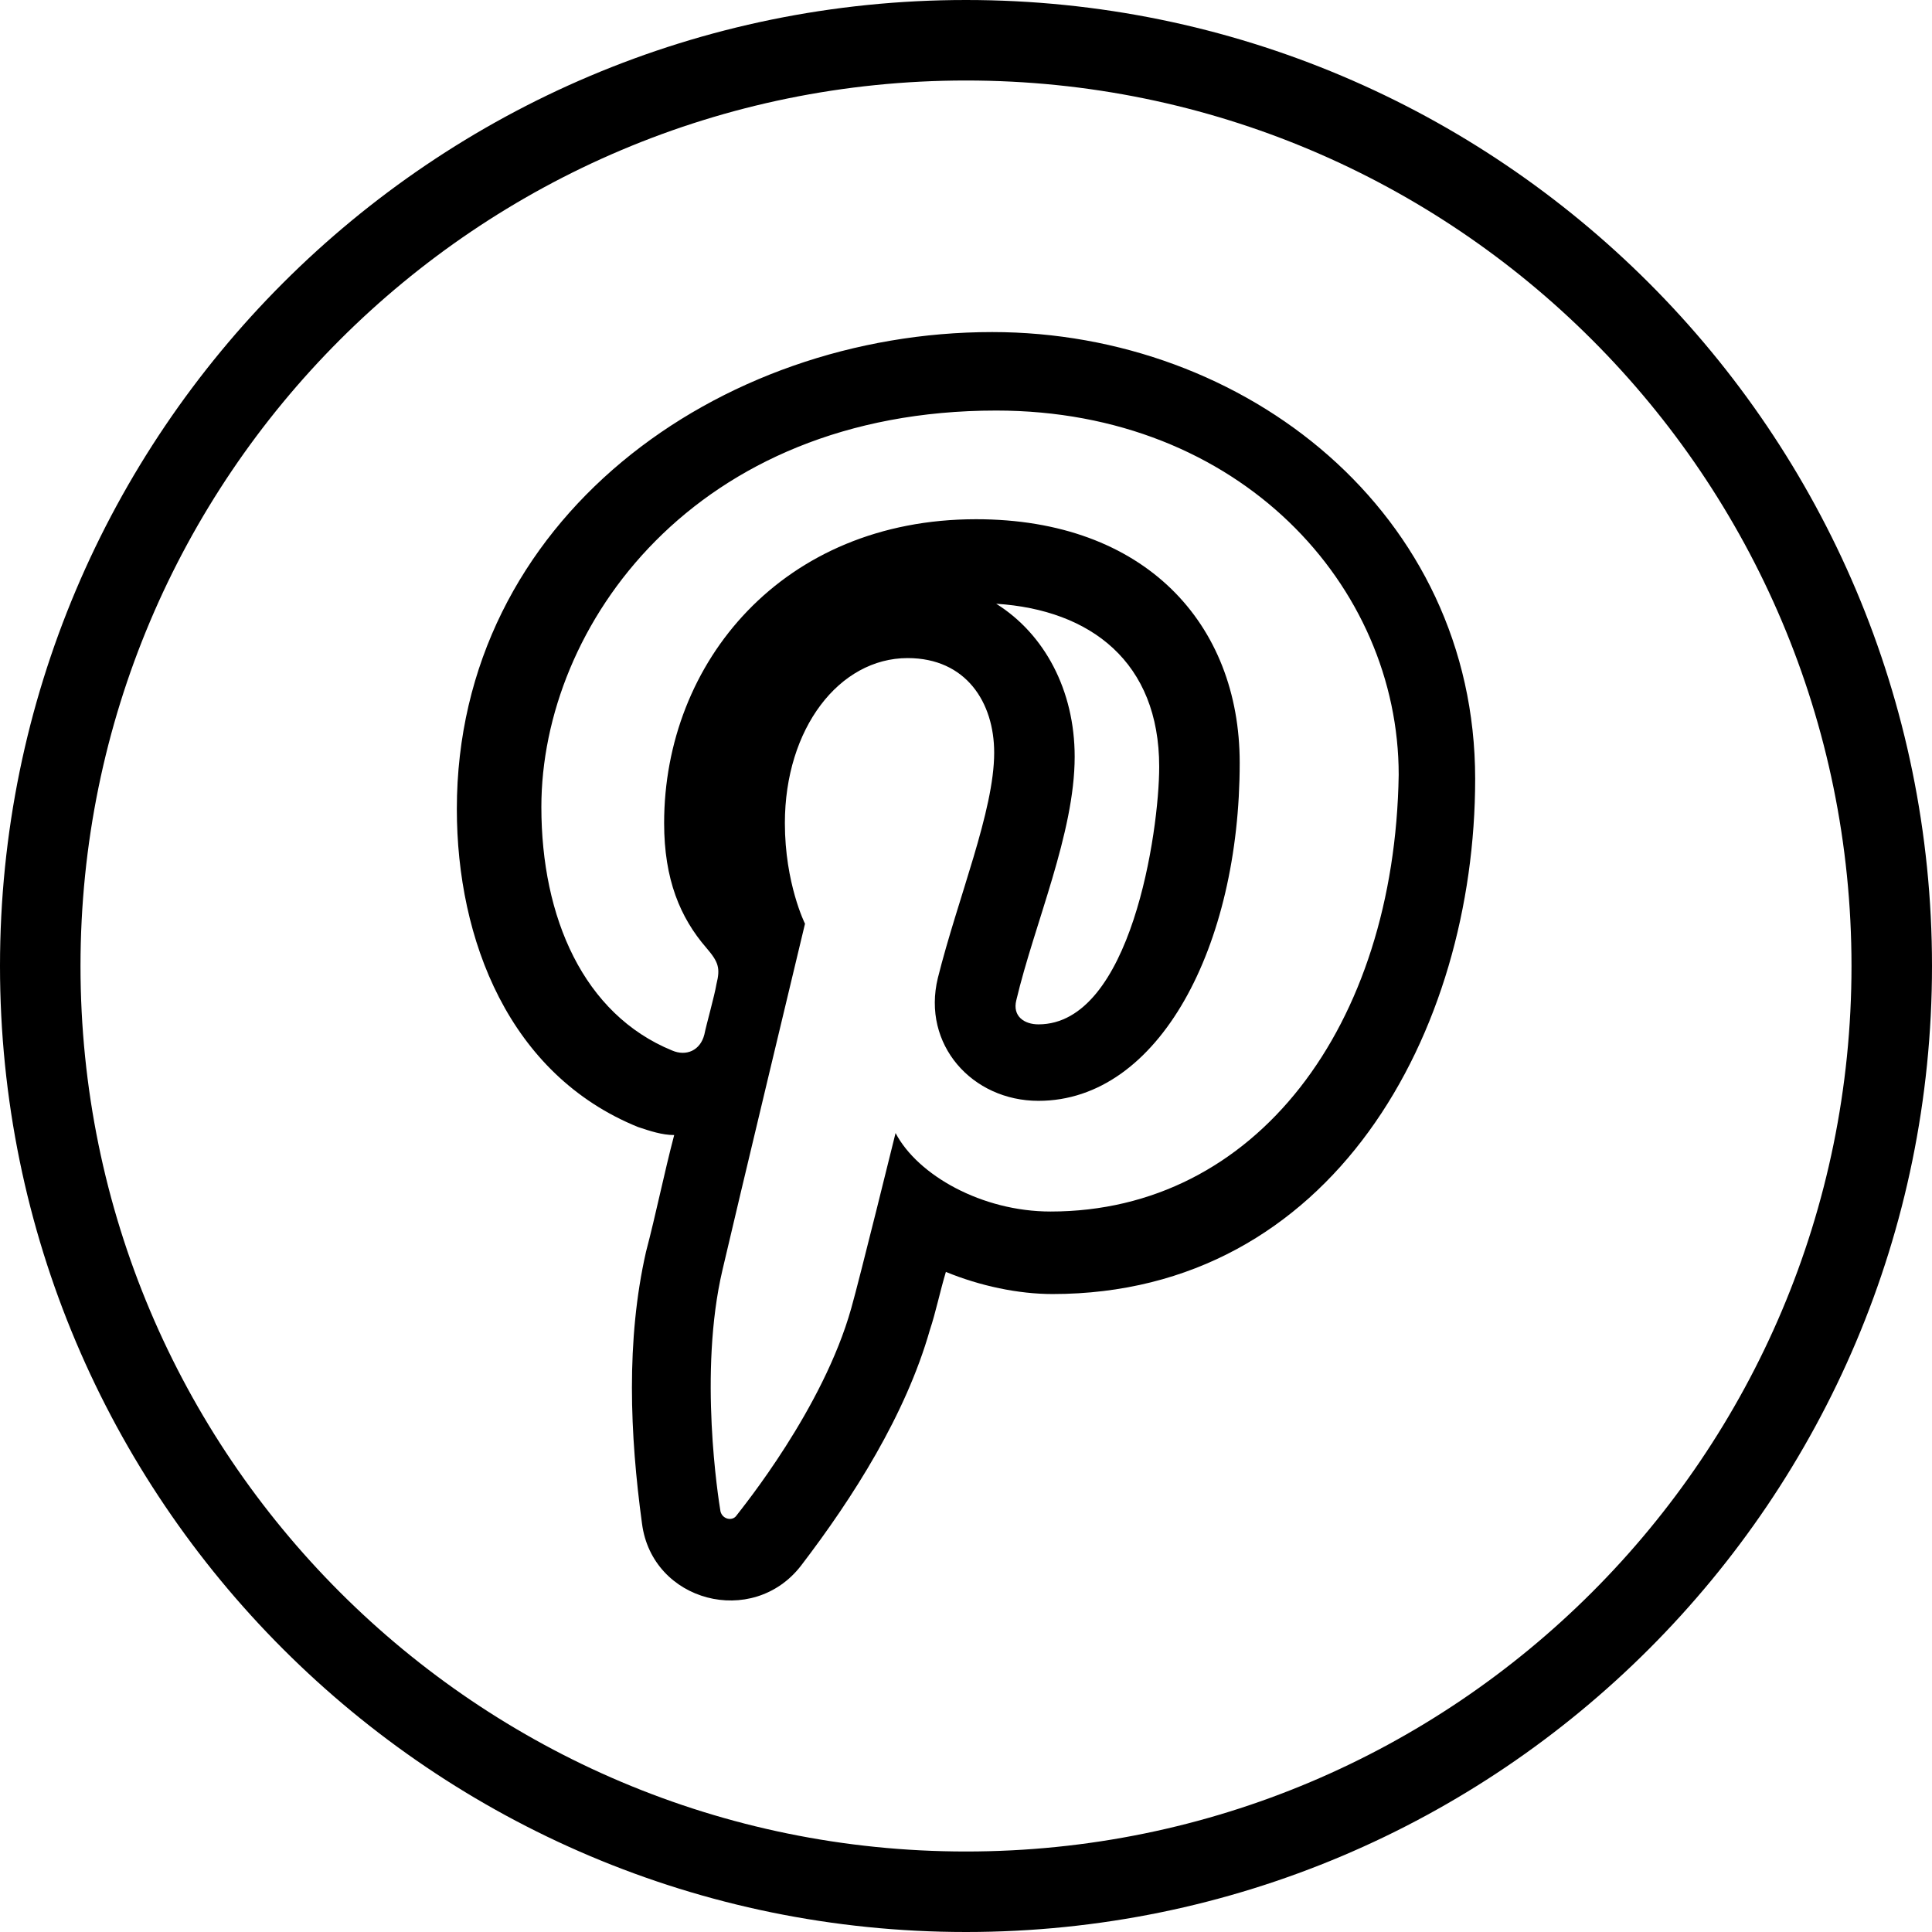 <?xml version="1.0" ?><svg id="Layer_1" style="enable-background:new 0 0 96 96;" version="1.1" viewBox="0 0 96 96" xml:space="preserve" xmlns="http://www.w3.org/2000/svg" xmlns:xlink="http://www.w3.org/1999/xlink"><path d="M49.3,16.5c-13.6,0-26.6,9.3-26.6,23.7c0,6.5,2.6,13.2,9,15.8c0.6,0.2,1.2,0.4,1.8,0.4c-0.5,1.9-0.9,3.9-1.4,5.8  c-1,4.4-0.8,9.1-0.2,13.5c0.5,3.9,5.5,5.2,7.9,2.1c2.6-3.4,5.2-7.5,6.4-11.7c0.3-0.9,0.5-1.9,0.8-2.9c1.7,0.7,3.6,1.1,5.3,1.1  c13.9,0,21-13,21-25.6C73.3,25.5,61.9,16.5,49.3,16.5z M52.2,60.2c-3.4,0-6.6-1.8-7.7-3.9c0,0-1.8,7.3-2.2,8.7  c-1.4,5-5.4,9.9-5.7,10.3c-0.2,0.3-0.7,0.2-0.8-0.2c-0.1-0.6-1.1-6.9,0.1-12c0.6-2.6,4.1-17.2,4.1-17.2s-1-2-1-5  c0-4.7,2.7-8.2,6.1-8.2c2.9,0,4.3,2.2,4.3,4.7c0,2.9-1.8,7.2-2.8,11.2c-0.8,3.3,1.7,6.1,5,6.1c6,0,10-7.7,10-16.8  c0-6.9-4.7-12.1-13.1-12.1c-9.6,0-15.5,7.1-15.5,15.1c0,2.8,0.8,4.7,2.1,6.2c0.6,0.7,0.7,1,0.5,1.8c-0.1,0.6-0.5,2-0.6,2.5  c-0.2,0.8-0.9,1.1-1.6,0.8c-4.4-1.8-6.5-6.6-6.5-12.1c0-9,7.6-19.7,22.6-19.7c12.1,0,20,8.7,20,18.1C69.3,51,62.4,60.2,52.2,60.2z   M49.5,30c4.7,0.3,8.1,2.9,8.1,8.1c0,3.2-1.4,12.8-6,12.8c-0.7,0-1.3-0.4-1.1-1.2c0.9-3.8,2.9-8.3,2.9-12.1  C53.4,34.3,51.9,31.5,49.5,30z M48,0C21.5,0,0,21.5,0,48s21.5,48,48,48c26.5,0,48-21.5,48-48C96,21.5,74.5,0,48,0z M48,92  C23.7,92,4,72.3,4,48C4,23.7,23.7,4,48,4c24.3,0,44,19.7,44,44C92,72.3,72.3,92,48,92z"/></svg>